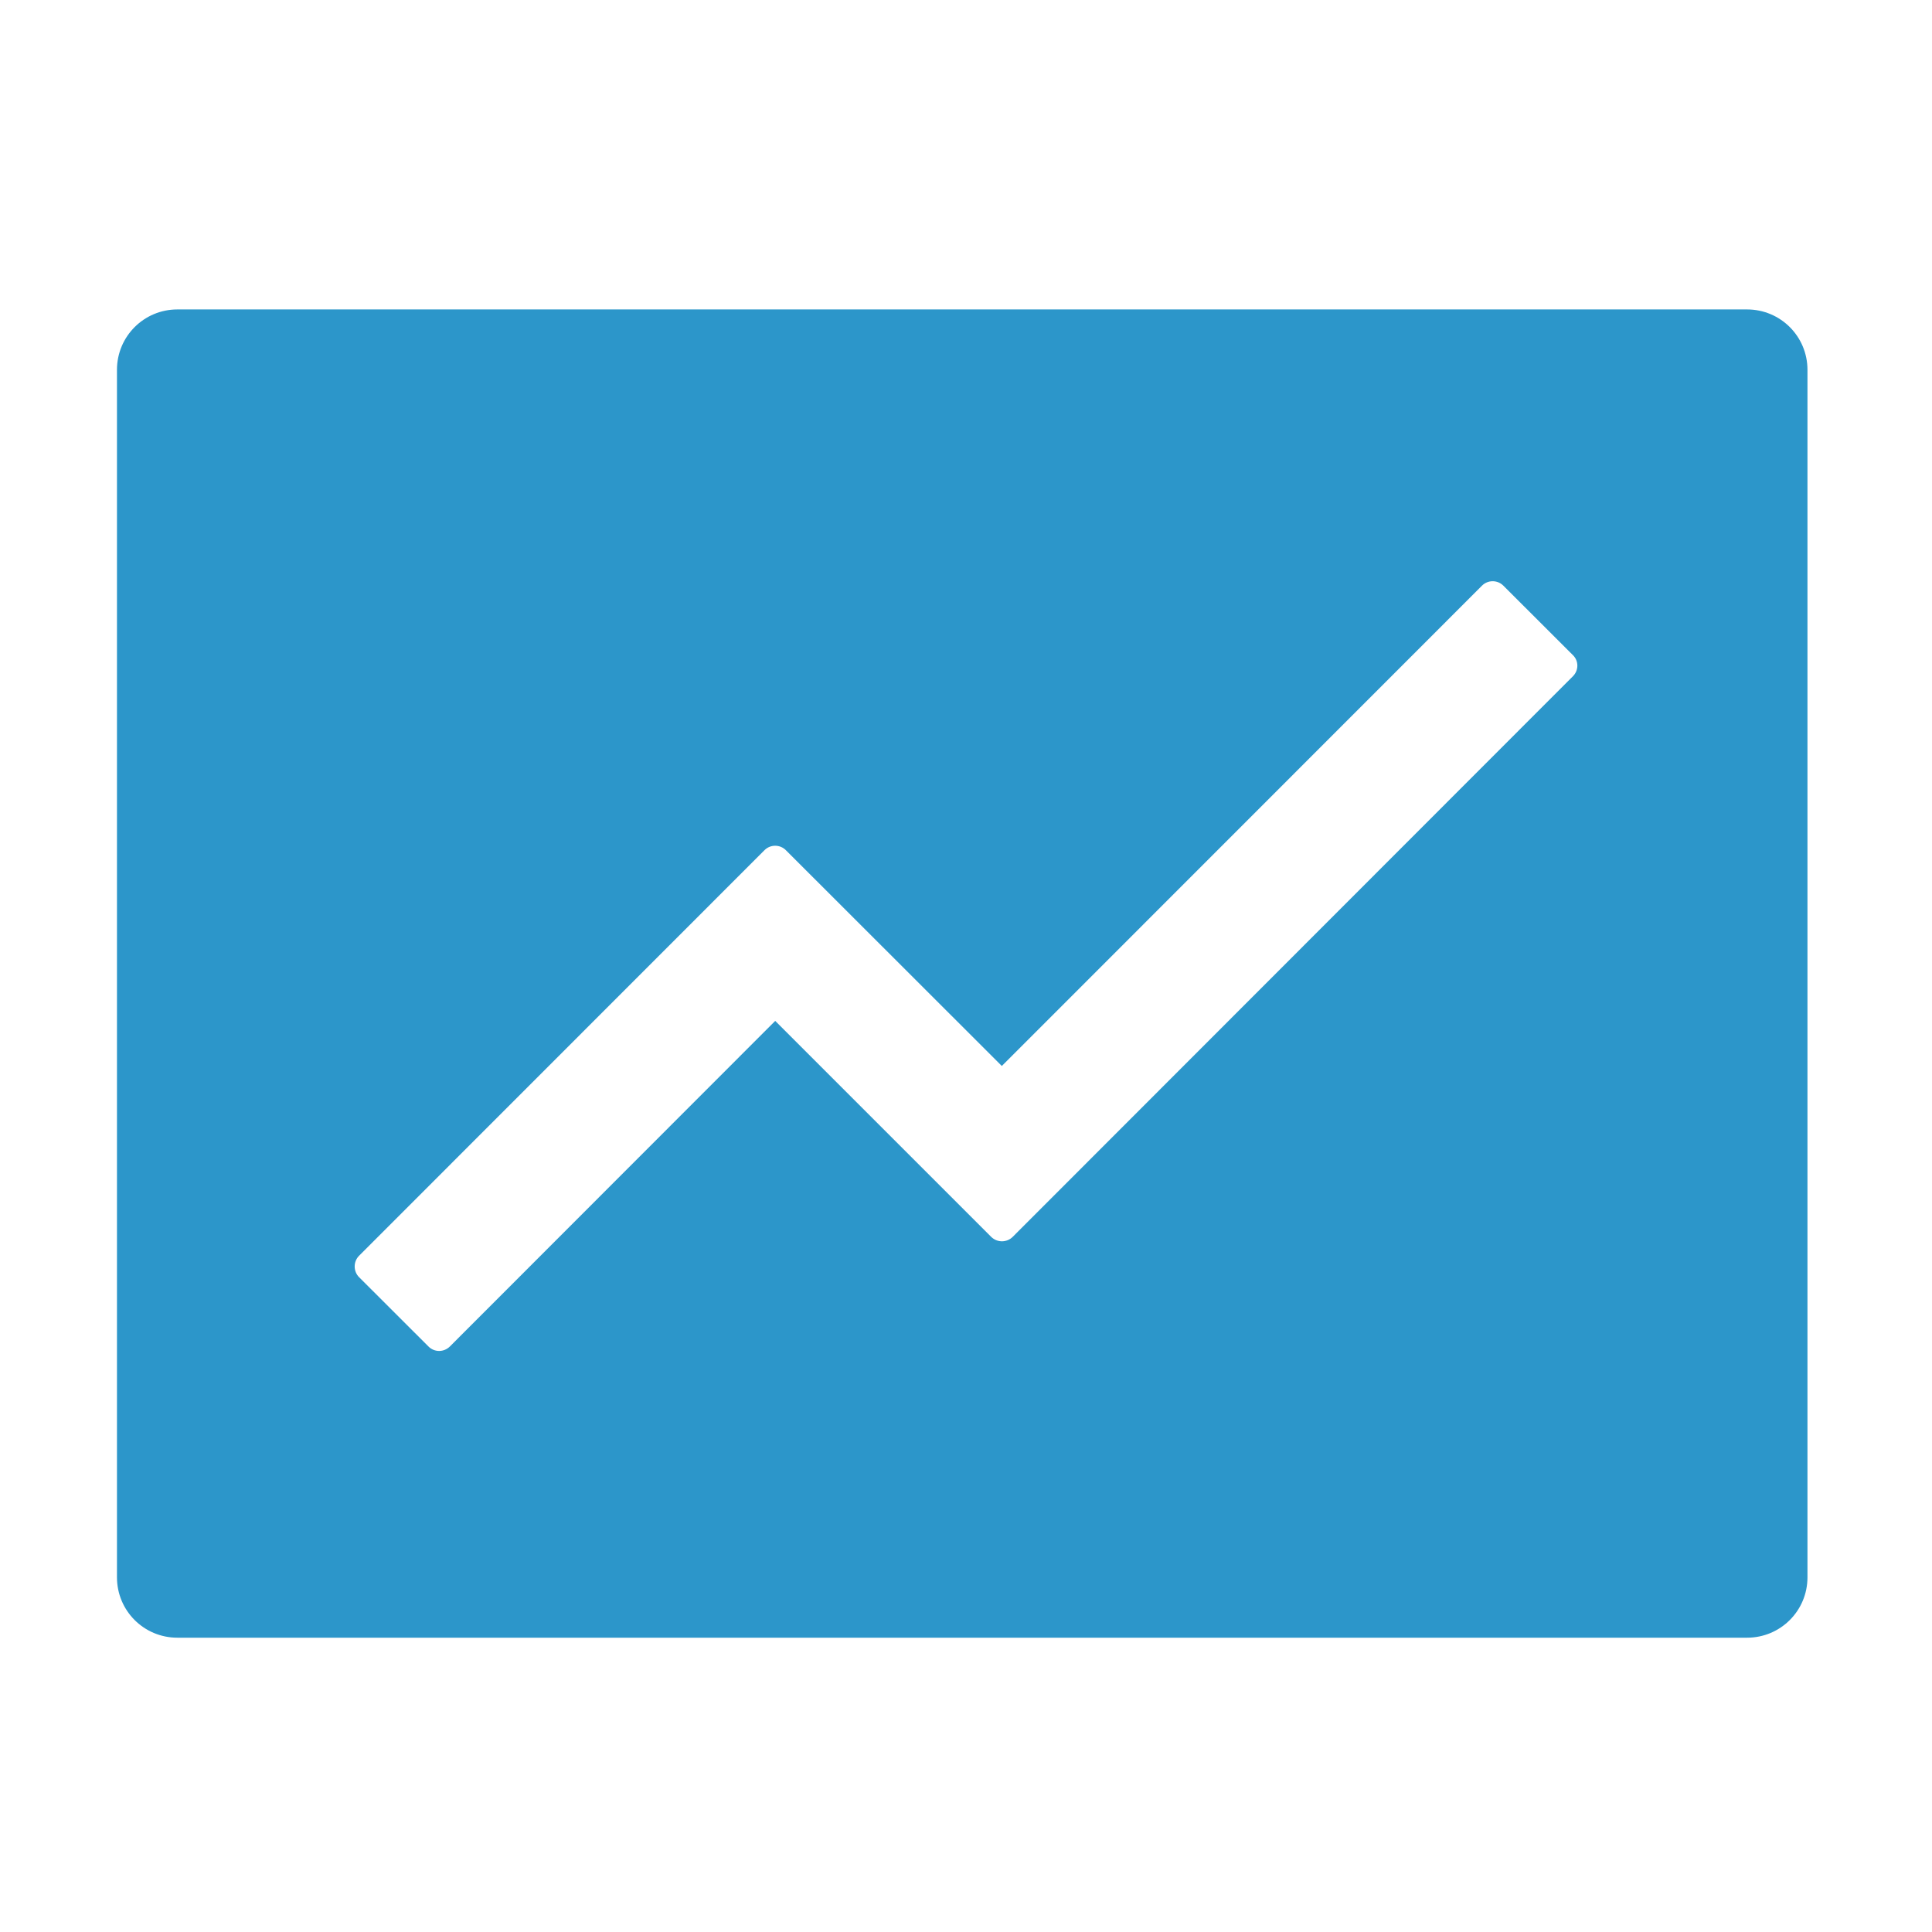 <svg width="24" height="24" viewBox="0 0 24 24" fill="none" xmlns="http://www.w3.org/2000/svg">
<path d="M21.703 3.844H2.203C1.788 3.844 1.453 4.179 1.453 4.594V19.594C1.453 20.009 1.788 20.344 2.203 20.344H21.703C22.118 20.344 22.453 20.009 22.453 19.594V4.594C22.453 4.179 22.118 3.844 21.703 3.844ZM19.54 8.4L12.579 15.366C12.544 15.4 12.496 15.42 12.447 15.42C12.397 15.42 12.349 15.4 12.314 15.366L9.63 12.682L5.588 16.727C5.552 16.762 5.505 16.782 5.455 16.782C5.405 16.782 5.358 16.762 5.323 16.727L4.46 15.865C4.425 15.83 4.406 15.782 4.406 15.732C4.406 15.683 4.425 15.635 4.46 15.6L9.497 10.561C9.57 10.488 9.689 10.488 9.762 10.561L12.445 13.242L18.41 7.275C18.483 7.202 18.602 7.202 18.675 7.275L19.538 8.137C19.613 8.208 19.613 8.327 19.54 8.4Z" fill="#2C96CA"/>
</svg>
